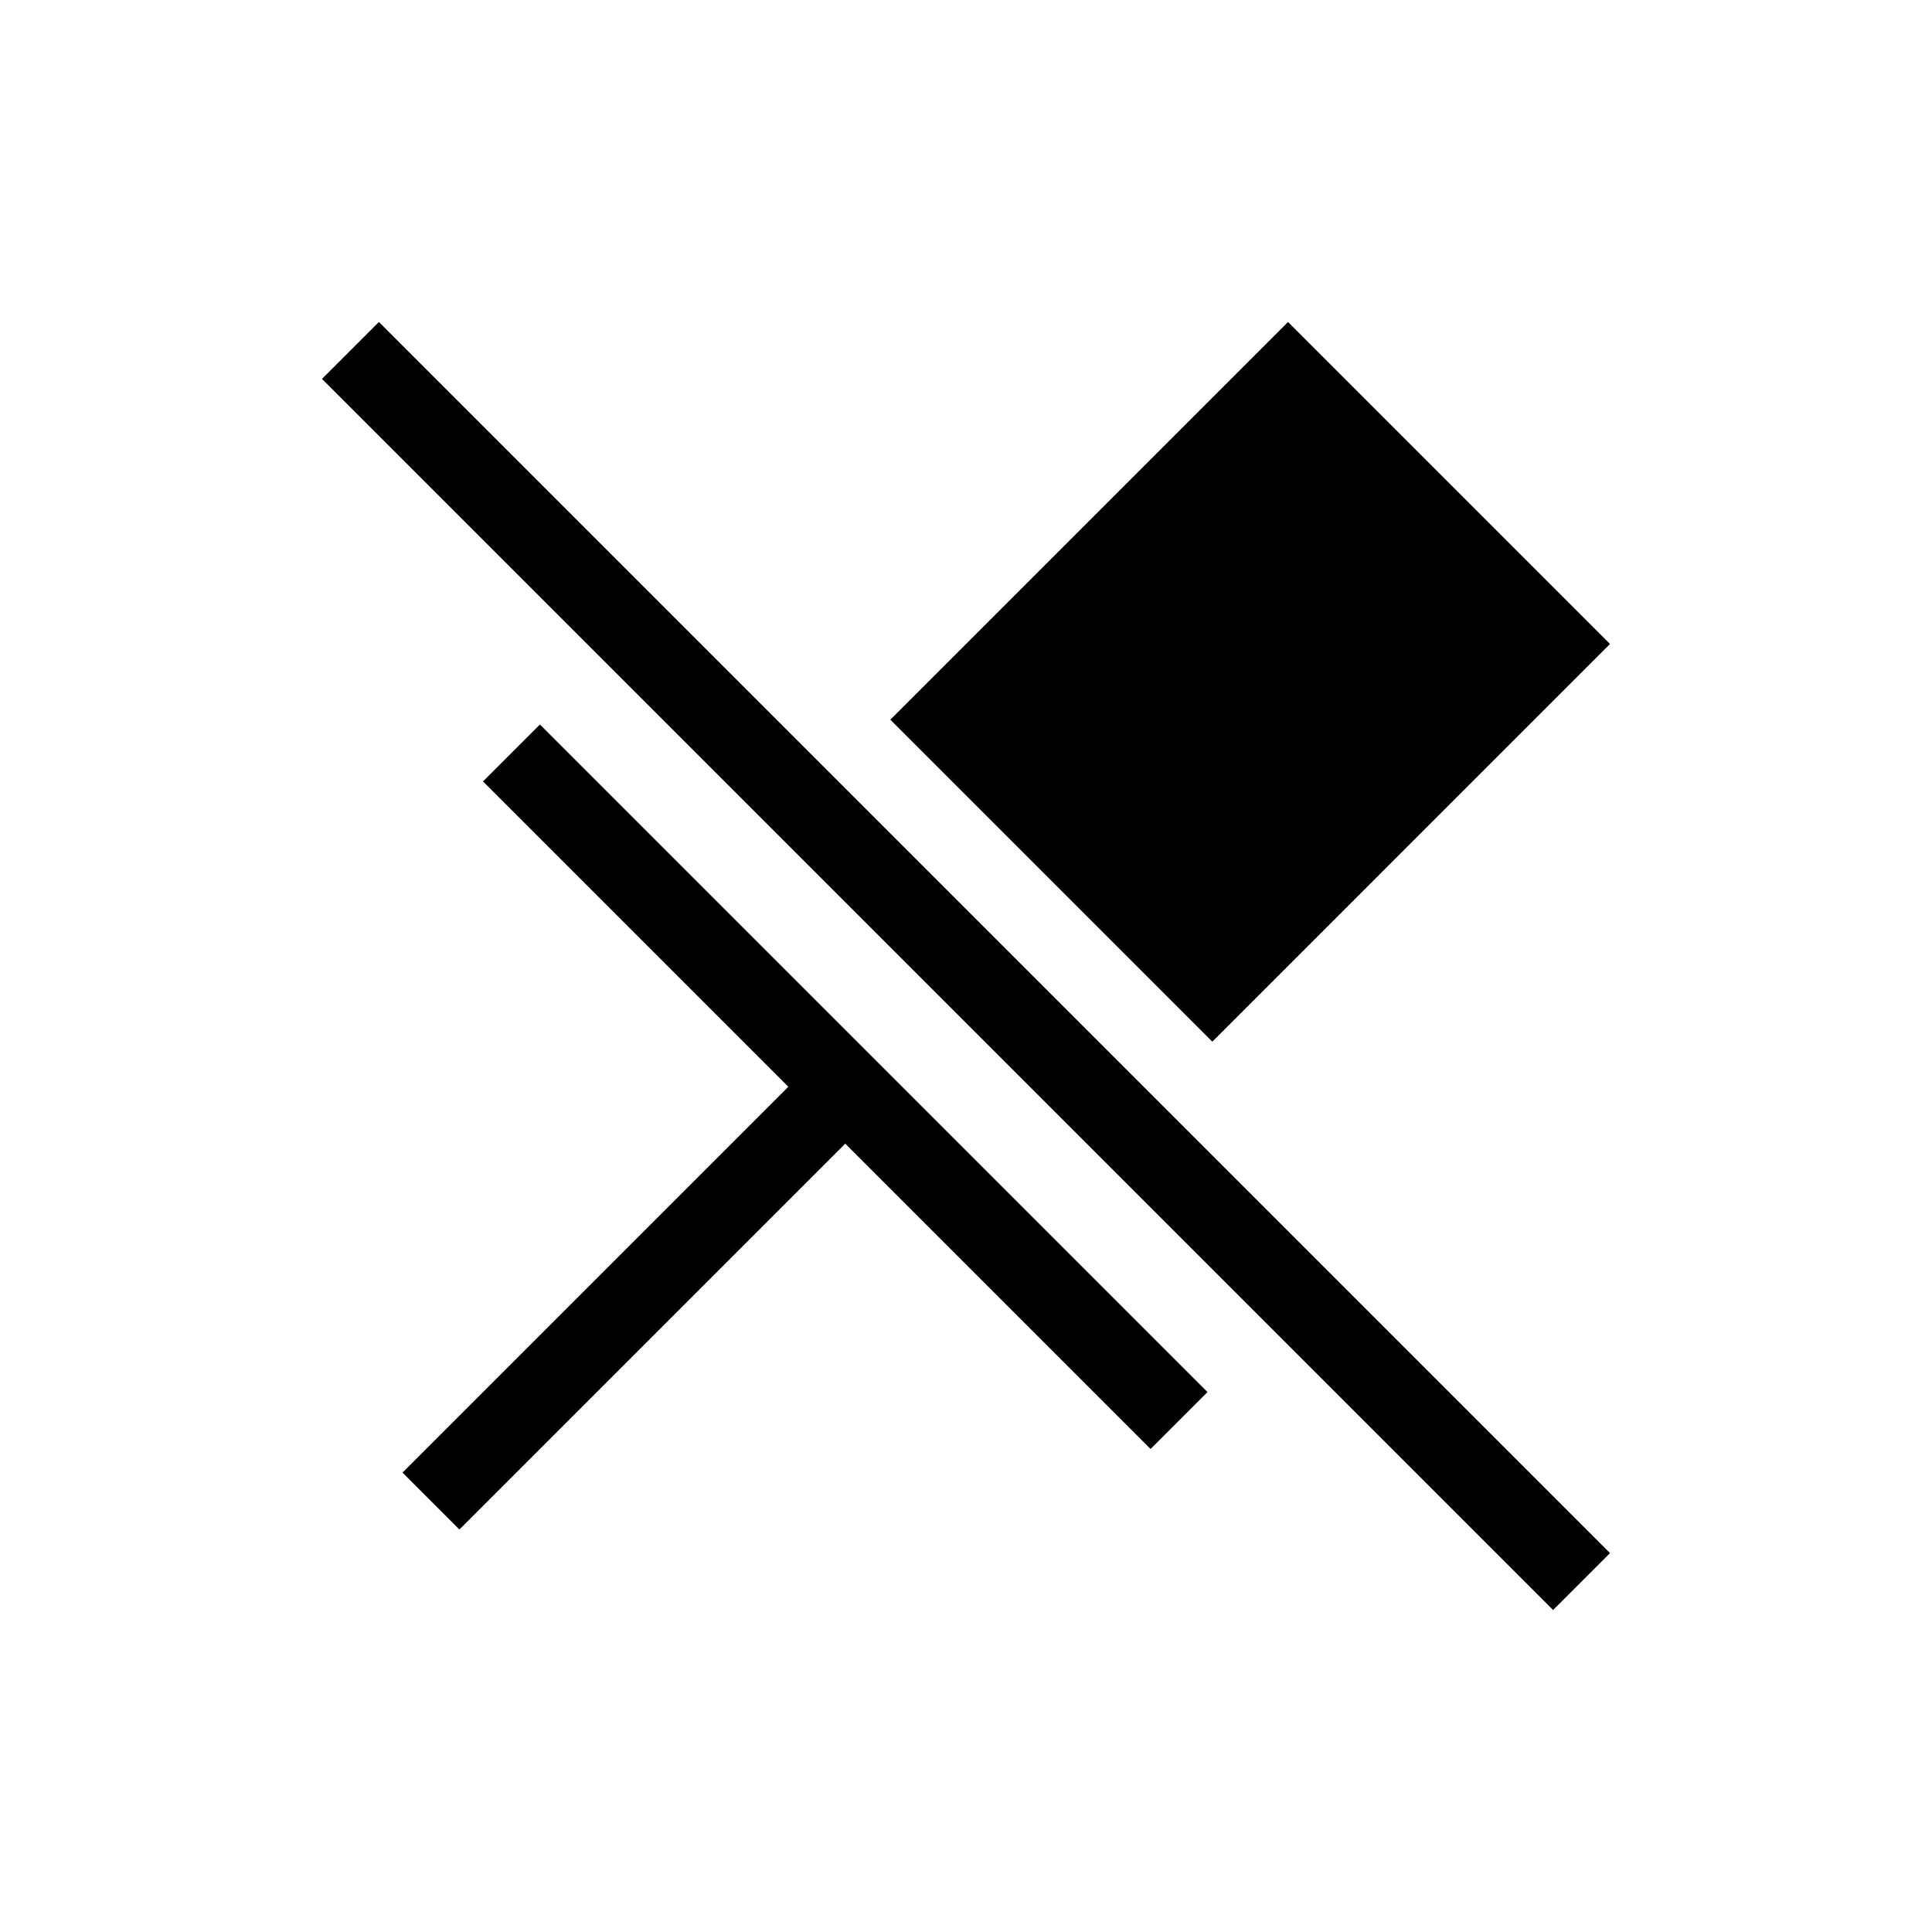 <svg xmlns="http://www.w3.org/2000/svg" viewBox="0 0 24 24"><g fill="currentColor"><path d="m15 3-4.94 4.94 4 4L19 7zM5.707 8 5 8.707 8.793 12.5 4 17.293l.707.707L9.5 13.207 13.293 17l.707-.707z" style="color:#dedede" transform="translate(1 1)"/><path d="M3.707 3 3 3.707 18.293 19l.707-.707z" style="color:#da4453" transform="translate(1 1)"/></g></svg>